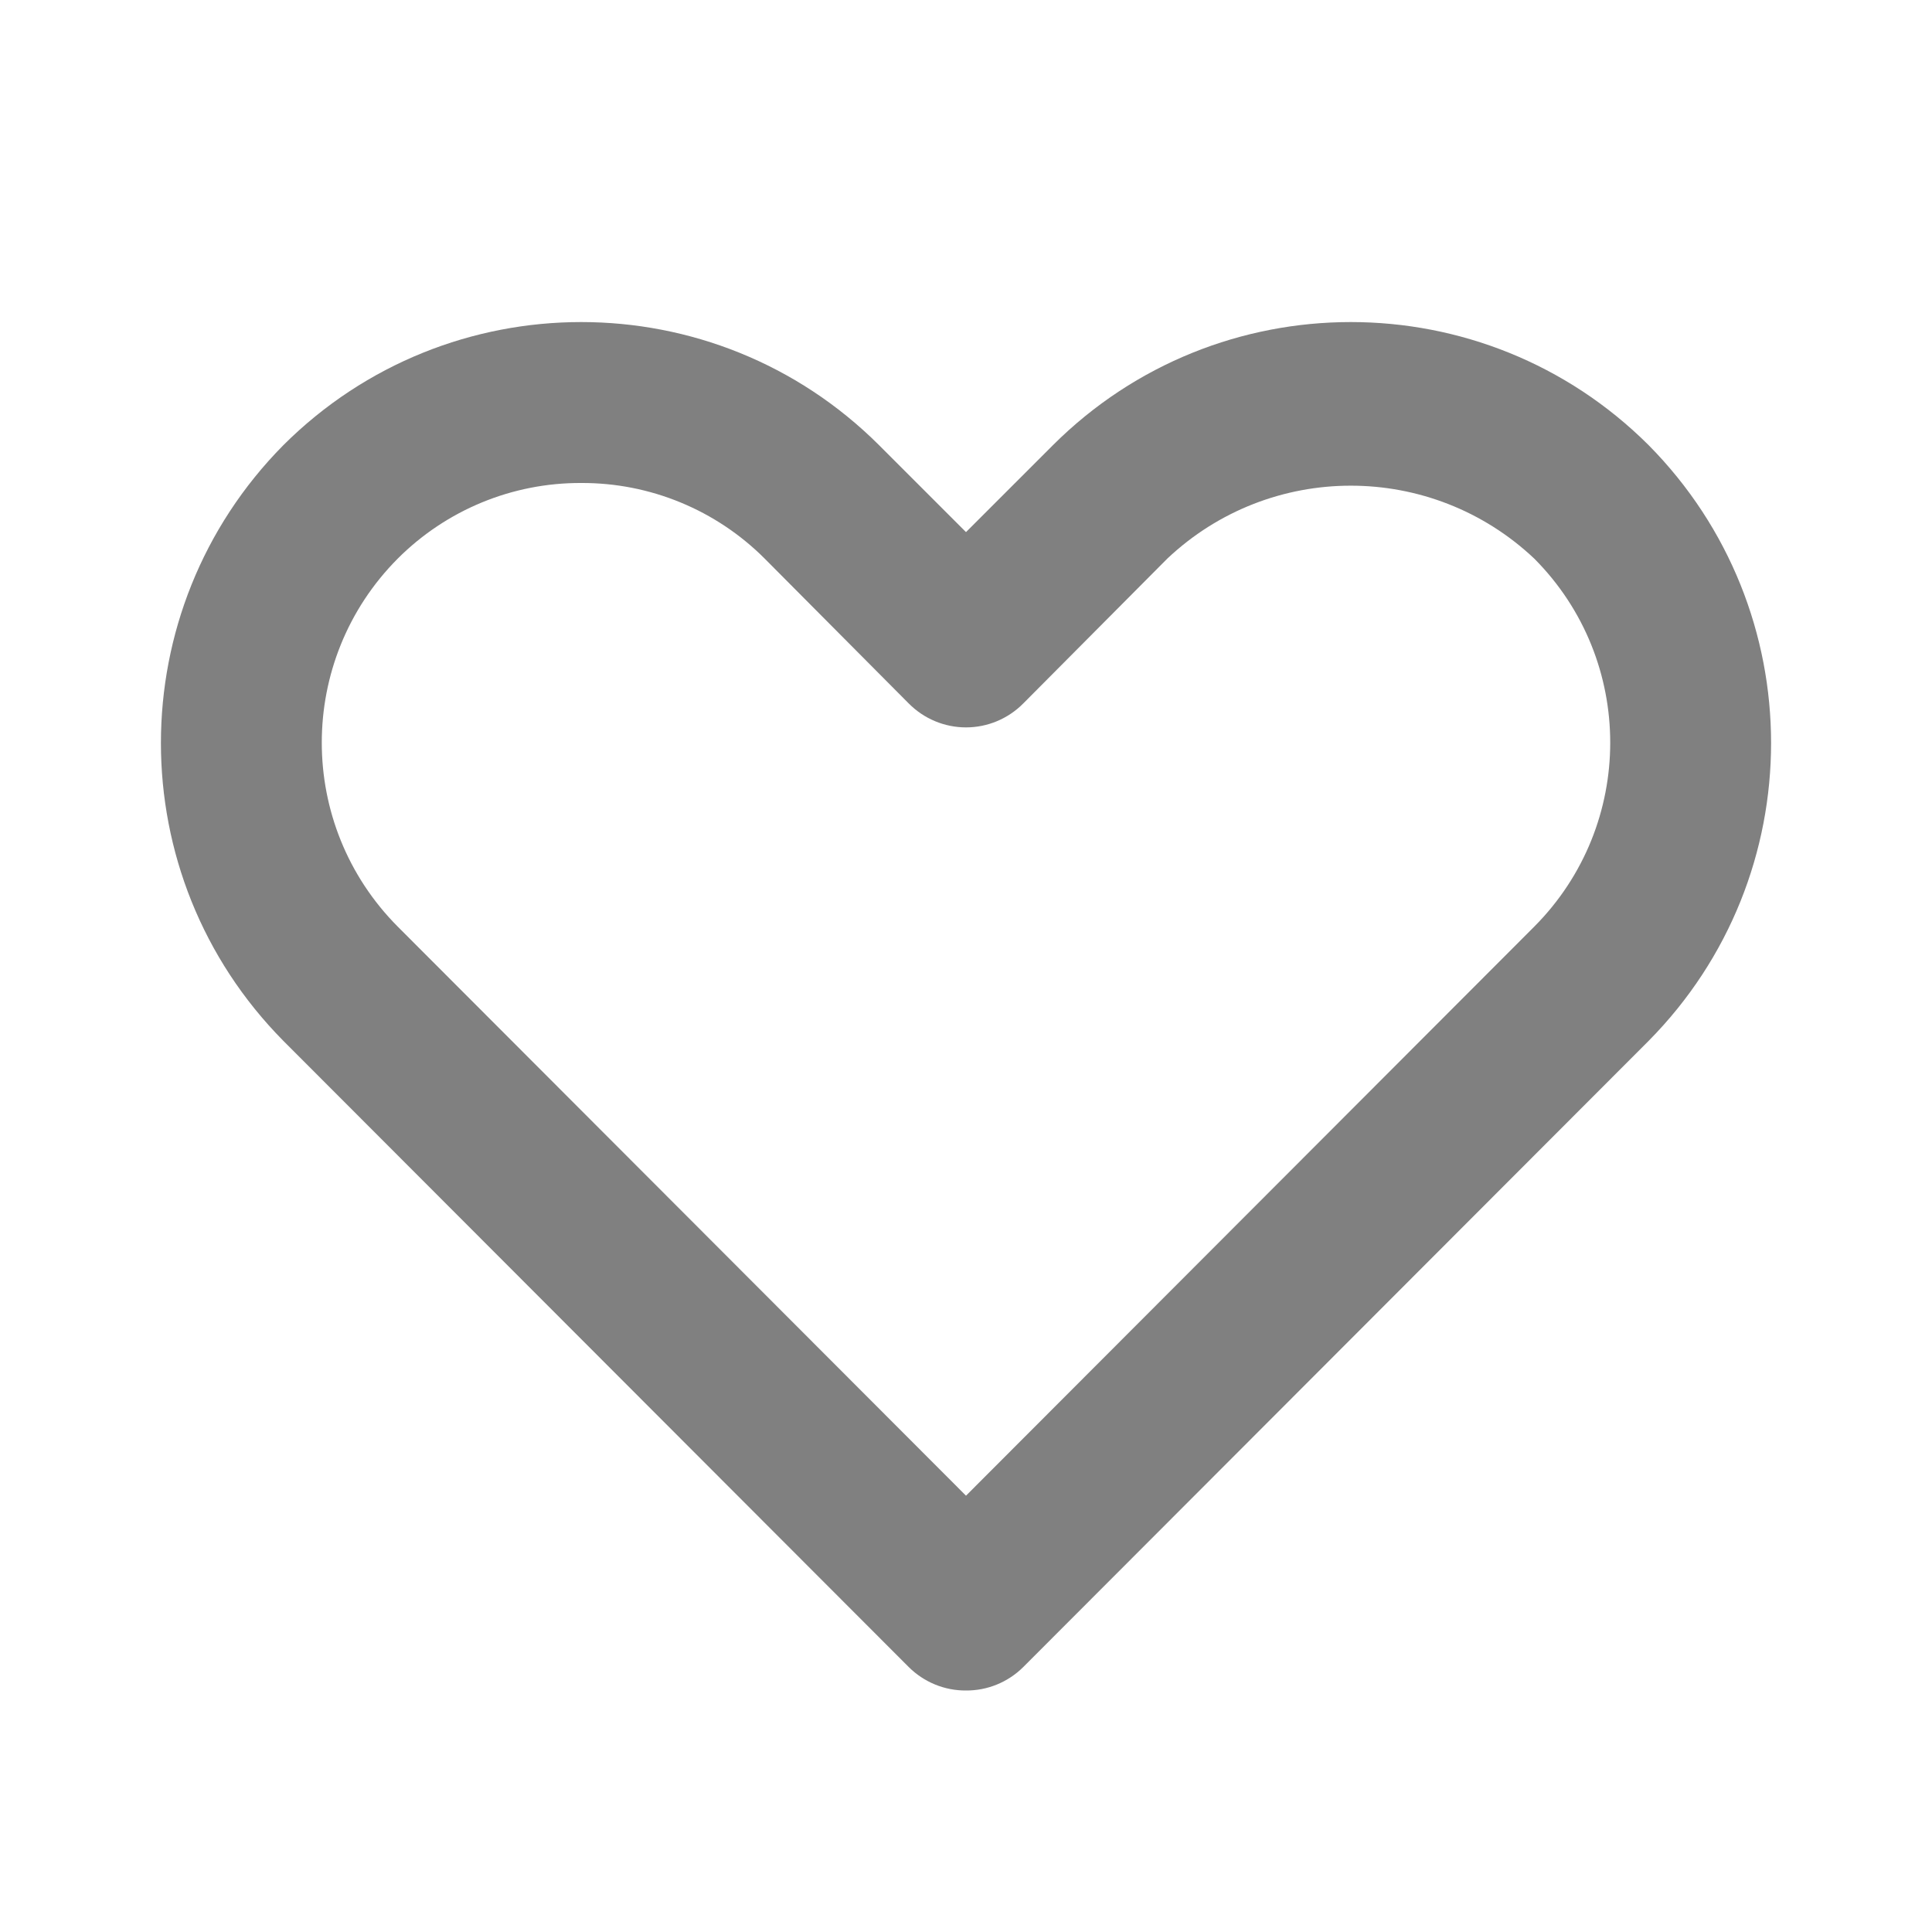 <?xml version="1.0" encoding="UTF-8"?>
<!DOCTYPE svg PUBLIC "-//W3C//DTD SVG 1.1//EN" "http://www.w3.org/Graphics/SVG/1.1/DTD/svg11.dtd">
<svg version="1.1" xmlns="http://www.w3.org/2000/svg" xmlns:xlink="http://www.w3.org/1999/xlink" x="0" y="0" width="24" height="24" viewBox="0, 0, 24, 24">
  <g id="Layer_2">
    <path d="M0,0 L24,0 L24,24 L0,24 z" fill="#FFFFFF" opacity="0"/>
    <path d="M12,21 L12,21 C11.734,21.002 11.479,20.897 11.29,20.71 L3.52,12.93 C1.492,10.88 1.492,7.58 3.52,5.53 C5.565,3.491 8.875,3.491 10.92,5.53 L12,6.61 L13.08,5.53 C15.125,3.491 18.435,3.491 20.48,5.53 C22.508,7.58 22.508,10.88 20.48,12.93 L12.71,20.71 C12.521,20.897 12.266,21.002 12,21 z M7.22,6 C6.365,5.996 5.544,6.335 4.94,6.94 C3.683,8.204 3.683,10.246 4.94,11.51 L12,18.58 L19.06,11.51 C20.317,10.246 20.317,8.204 19.06,6.94 C17.78,5.731 15.78,5.731 14.5,6.94 L12.71,8.74 C12.522,8.929 12.267,9.036 12,9.036 C11.733,9.036 11.478,8.929 11.29,8.74 L9.5,6.94 C8.896,6.335 8.075,5.996 7.22,6 z" fill="grey"/>
  </g>
</svg>
